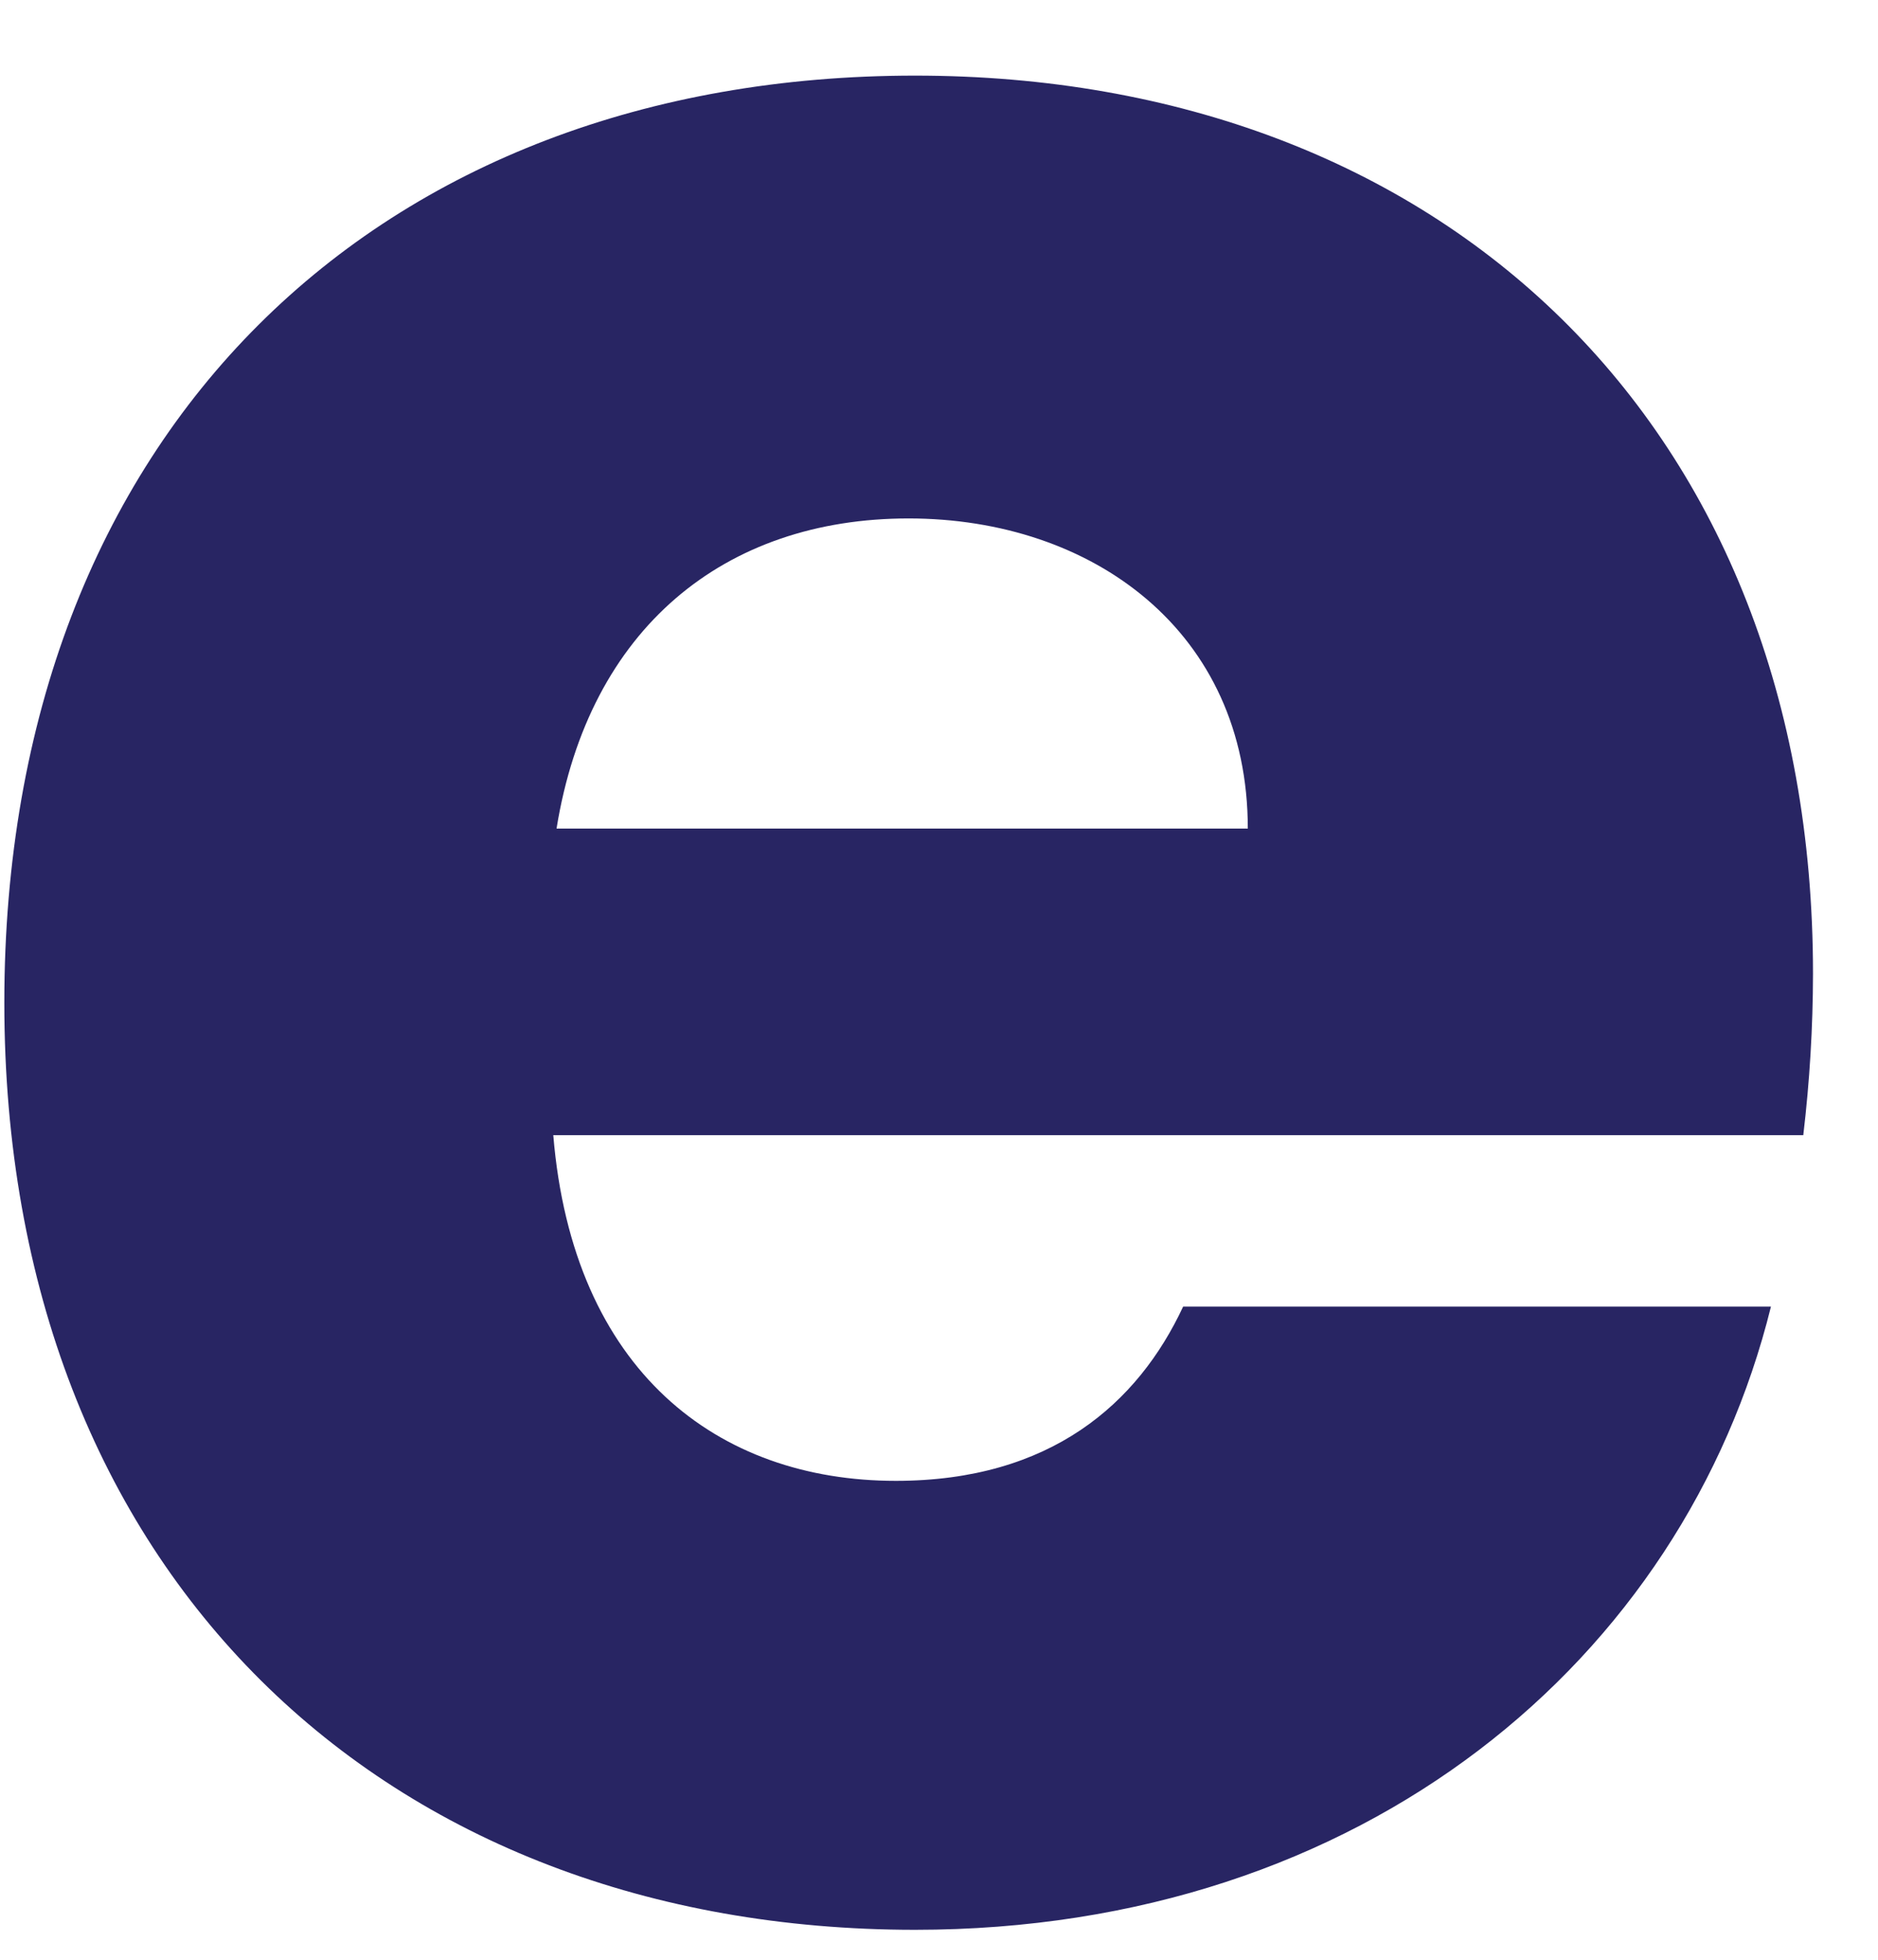 <svg width="23" height="24" viewBox="0 0 23 24" fill="none" xmlns="http://www.w3.org/2000/svg">
<path id="Vector" d="M11.207 23.633C4.721 23.633 0.053 19.281 0.053 12.279C0.053 5.277 4.641 0.926 11.207 0.926C17.656 0.926 22.204 5.2 22.204 11.923C22.203 12.584 22.163 13.244 22.085 13.901H6.776C7.015 16.793 8.791 18.135 10.971 18.135C12.869 18.135 13.937 17.186 14.49 16.001H21.689C20.623 20.313 16.704 23.633 11.207 23.633ZM6.816 10.147H15.282C15.282 7.734 13.382 6.349 11.127 6.349C8.873 6.349 7.212 7.694 6.816 10.147Z" fill="#282563"/>
</svg>
